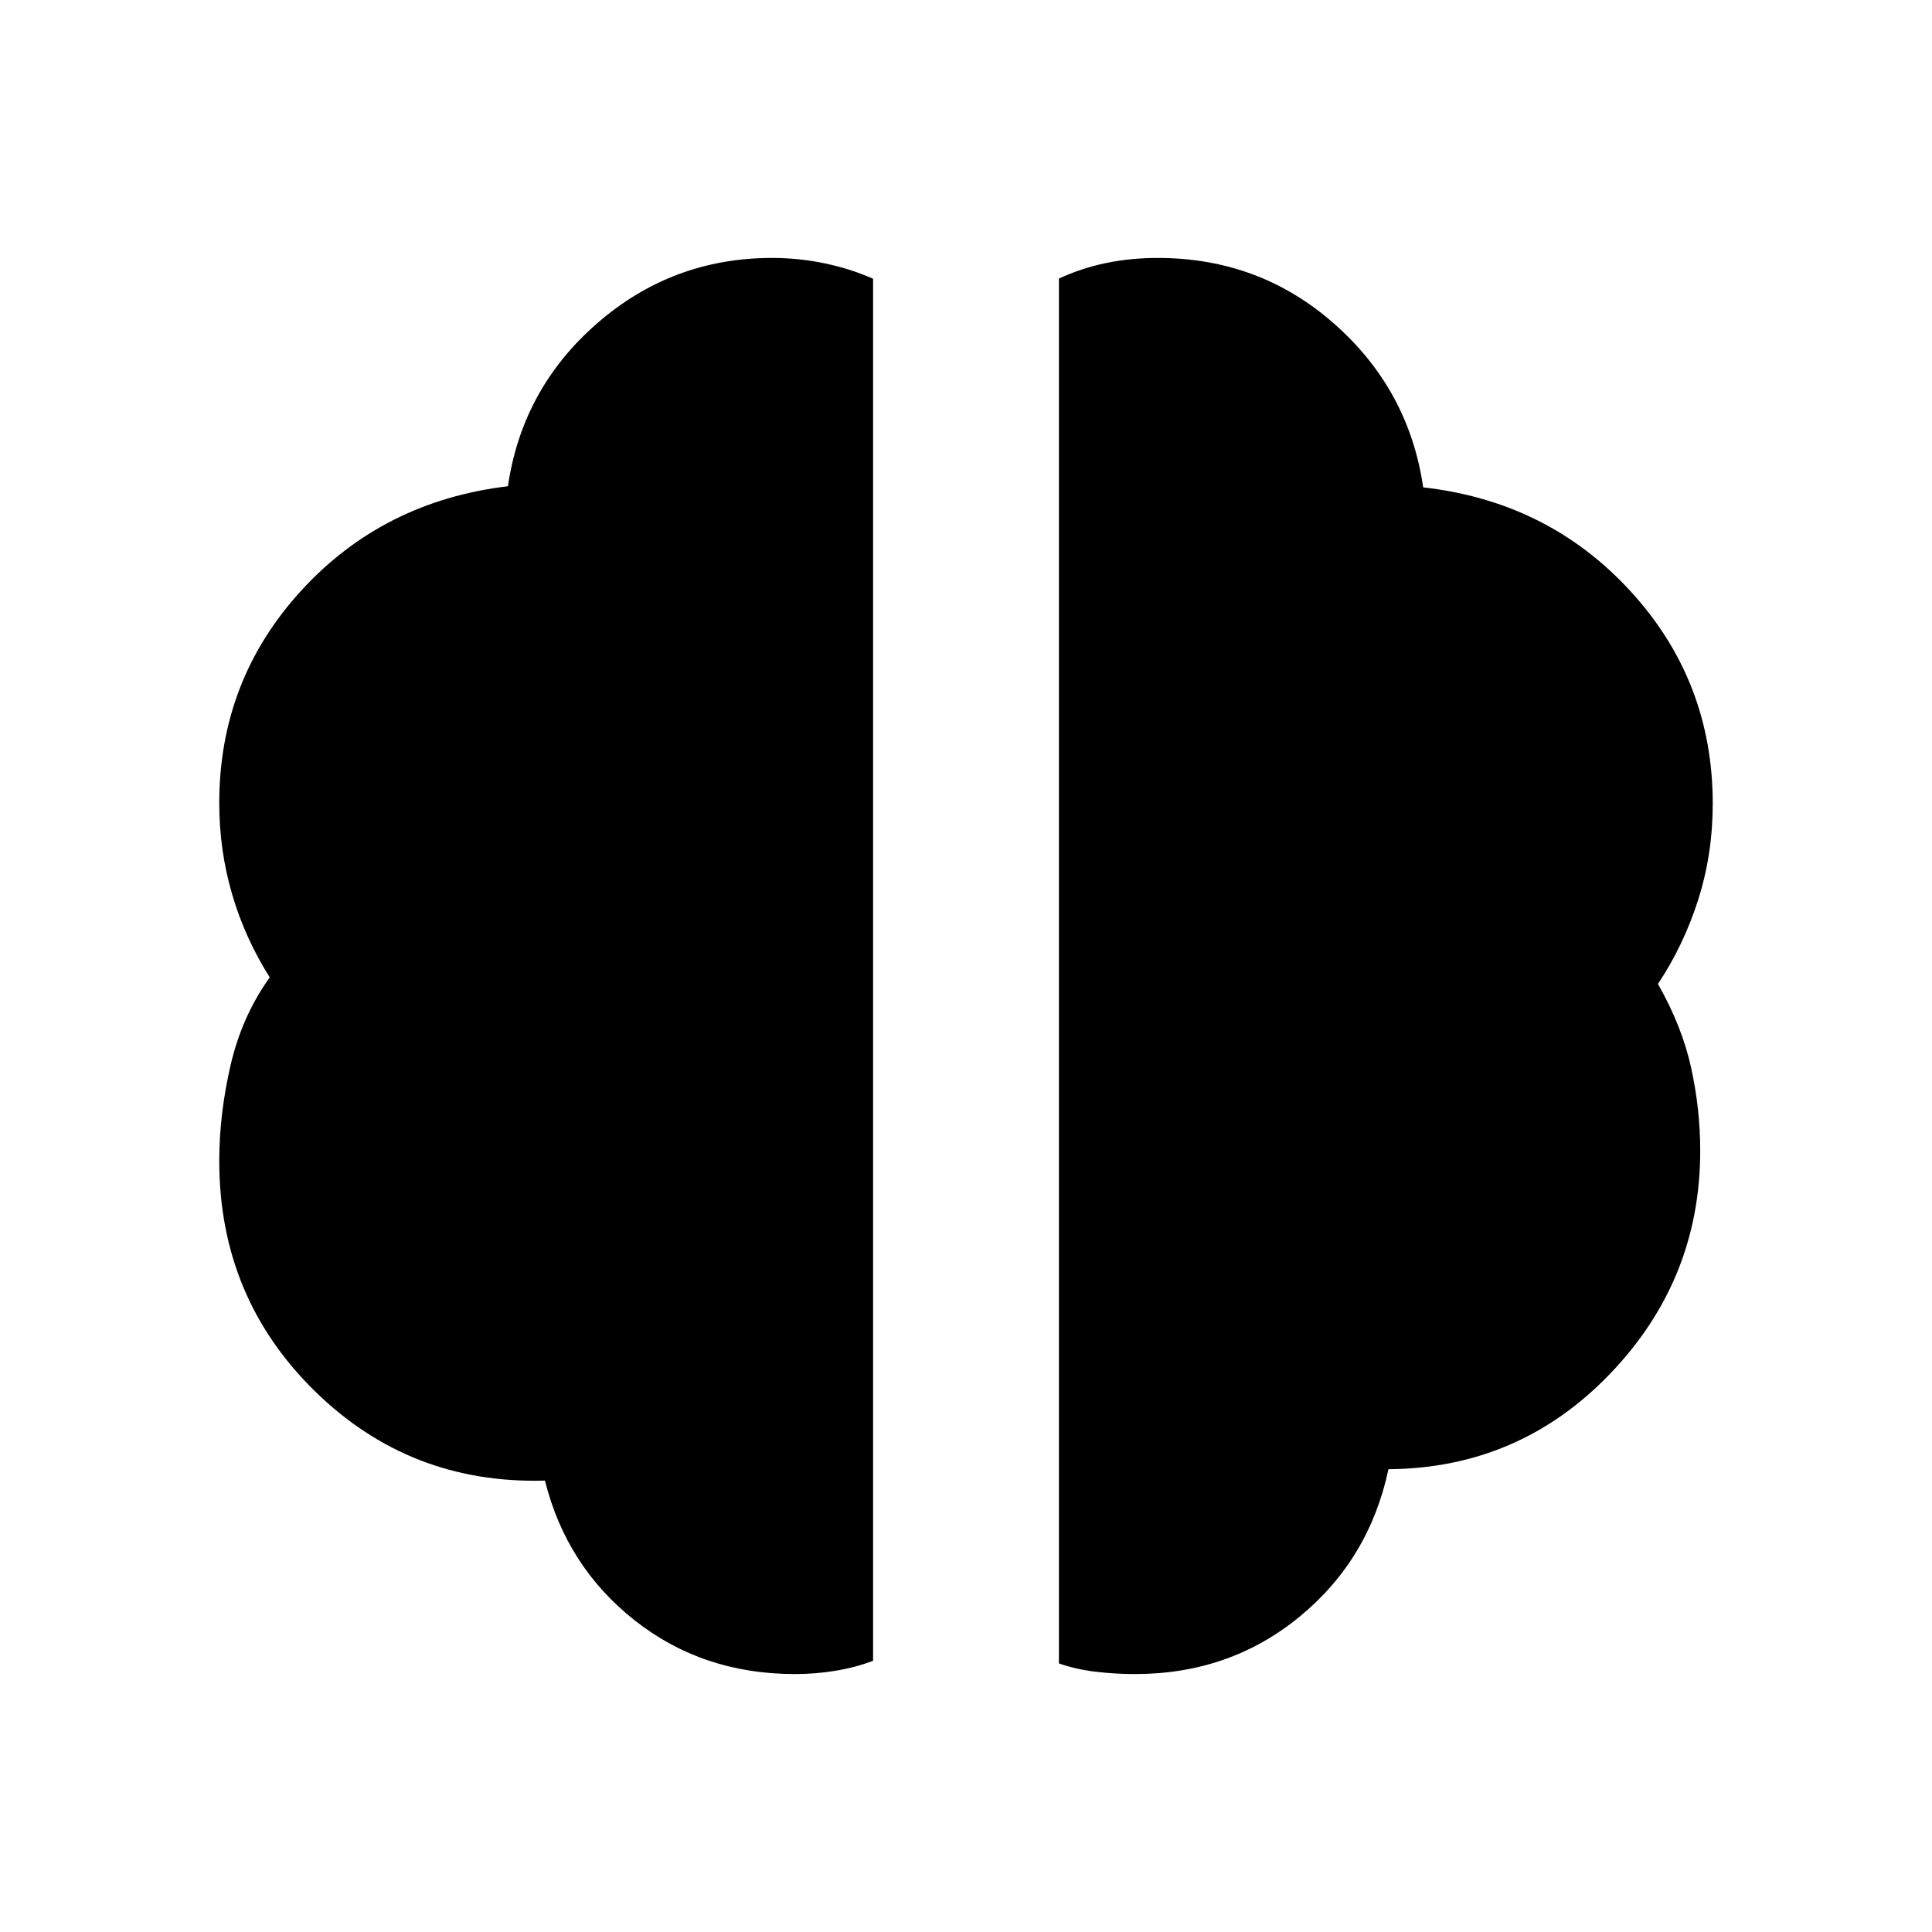 <svg xmlns="http://www.w3.org/2000/svg" height="20" viewBox="0 -960 960 960" width="20"><path d="M564-128.17q-10.01 0-19.64-1.16-9.63-1.15-18.19-4.12v-688.13q11.36-5.25 23.55-7.75 12.2-2.5 25.58-2.5 50.58 0 87.68 32.72 37.11 32.72 44.2 81.28 62.08 7 102.97 51.55 40.9 44.55 40.9 105.63 0 24.94-7.2 47.62-7.2 22.68-20.02 41.94 12 21.13 16.5 41.7 4.5 20.56 4.5 41.18 0 64.3-45 111.04-45 46.74-109.92 47.21-9.52 44.87-44.21 73.33-34.7 28.46-81.7 28.46Zm-169 0q-45.87 0-79.72-26.76t-44.5-69.37q-67.17 1.91-114.5-44.61-47.33-46.52-47.33-114.22 0-23.3 5.64-47.63 5.63-24.33 19.45-43.59-12.26-19.33-18.67-41.21-6.42-21.88-6.42-45.43 0-60.99 40.68-105.48 40.67-44.49 102.76-51.92 7.09-48.57 44.38-81 37.29-32.44 86.86-32.44 13.41 0 26.3 2.72 12.9 2.72 23.9 7.63v686.7q-8.56 3.3-18.52 4.95-9.96 1.66-20.31 1.66Z"/></svg>